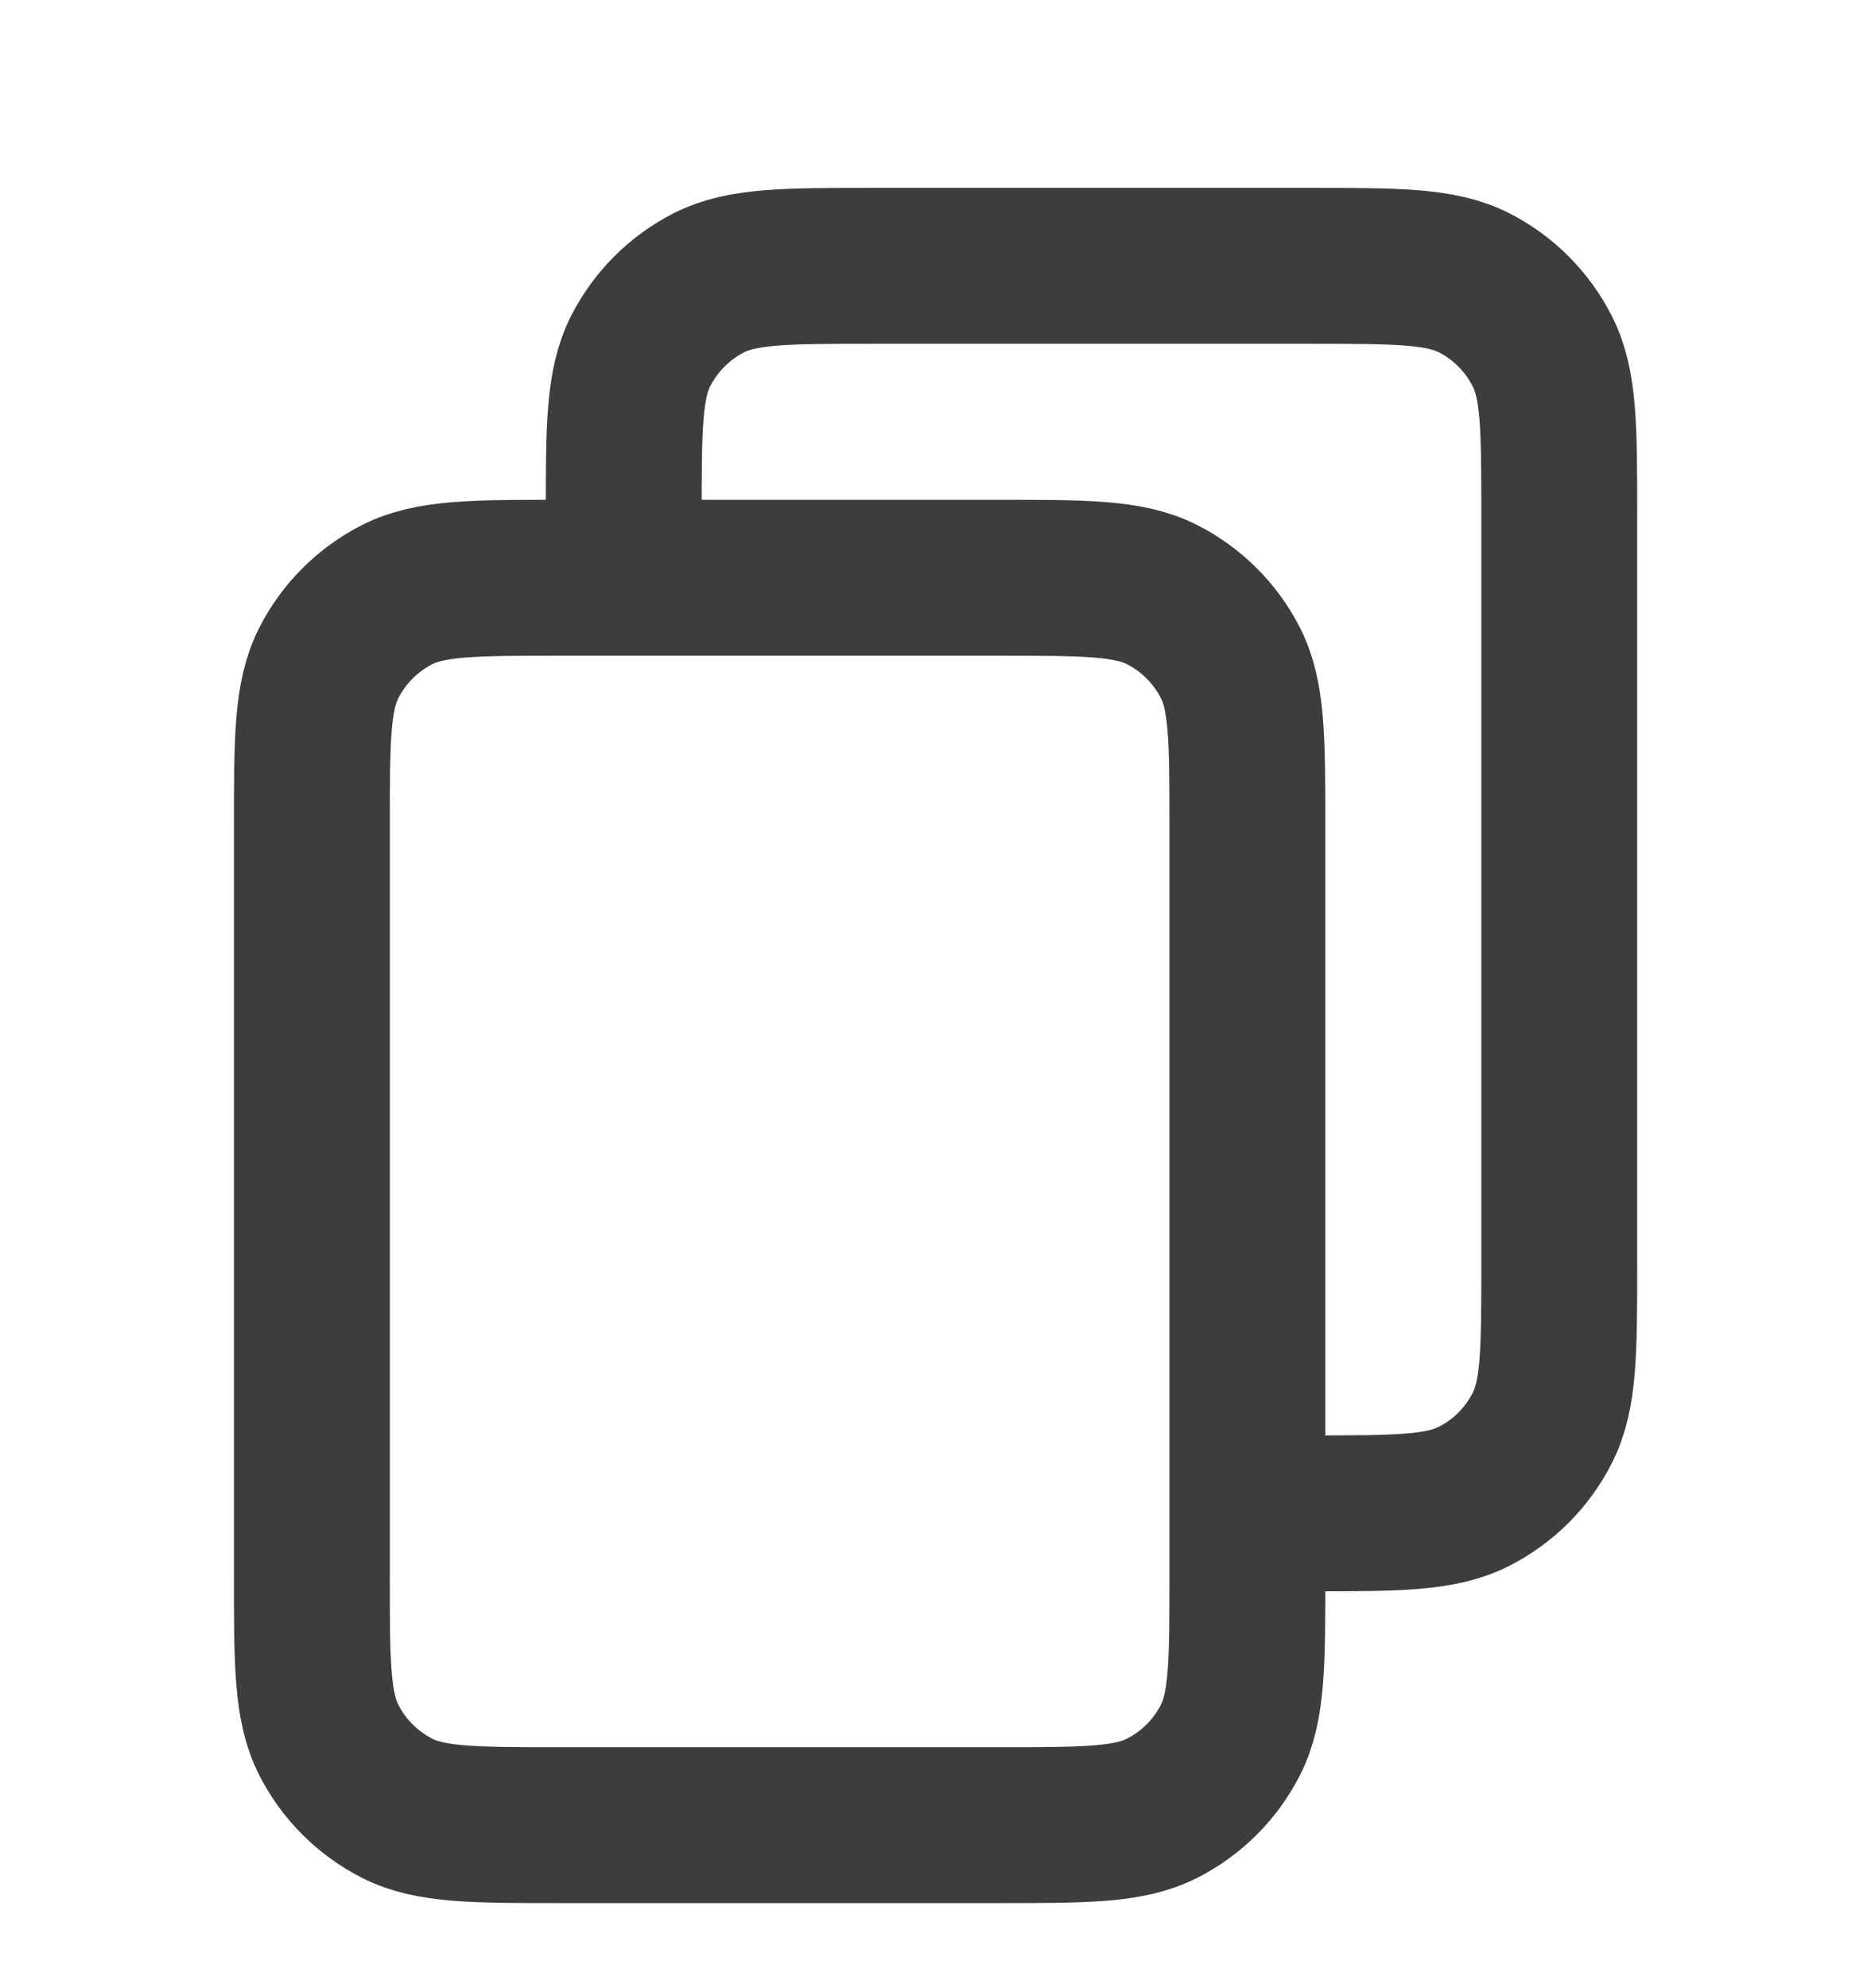 <svg width="16" height="17" viewBox="0 0 16 17" fill="none" xmlns="http://www.w3.org/2000/svg">
<path d="M11.2 12.94C11.947 12.94 12.32 12.94 12.606 12.794C12.857 12.666 13.06 12.463 13.188 12.212C13.334 11.926 13.334 11.553 13.334 10.806V4.406C13.334 3.66 13.334 3.286 13.188 3.001C13.06 2.75 12.857 2.546 12.606 2.418C12.32 2.273 11.947 2.273 11.2 2.273H7.467C6.72 2.273 6.347 2.273 6.062 2.418C5.811 2.546 5.607 2.75 5.479 3.001C5.334 3.286 5.334 3.66 5.334 4.406M4.8 15.606H8.534C9.28 15.606 9.654 15.606 9.939 15.461C10.19 15.333 10.394 15.129 10.522 14.878C10.667 14.593 10.667 14.22 10.667 13.473V7.073C10.667 6.326 10.667 5.953 10.522 5.668C10.394 5.417 10.19 5.213 9.939 5.085C9.654 4.94 9.28 4.94 8.534 4.94H4.8C4.054 4.94 3.68 4.94 3.395 5.085C3.144 5.213 2.94 5.417 2.812 5.668C2.667 5.953 2.667 6.326 2.667 7.073V13.473C2.667 14.22 2.667 14.593 2.812 14.878C2.94 15.129 3.144 15.333 3.395 15.461C3.68 15.606 4.054 15.606 4.8 15.606Z" stroke="#3D3D3D" stroke-width="1.333"/>
</svg>
